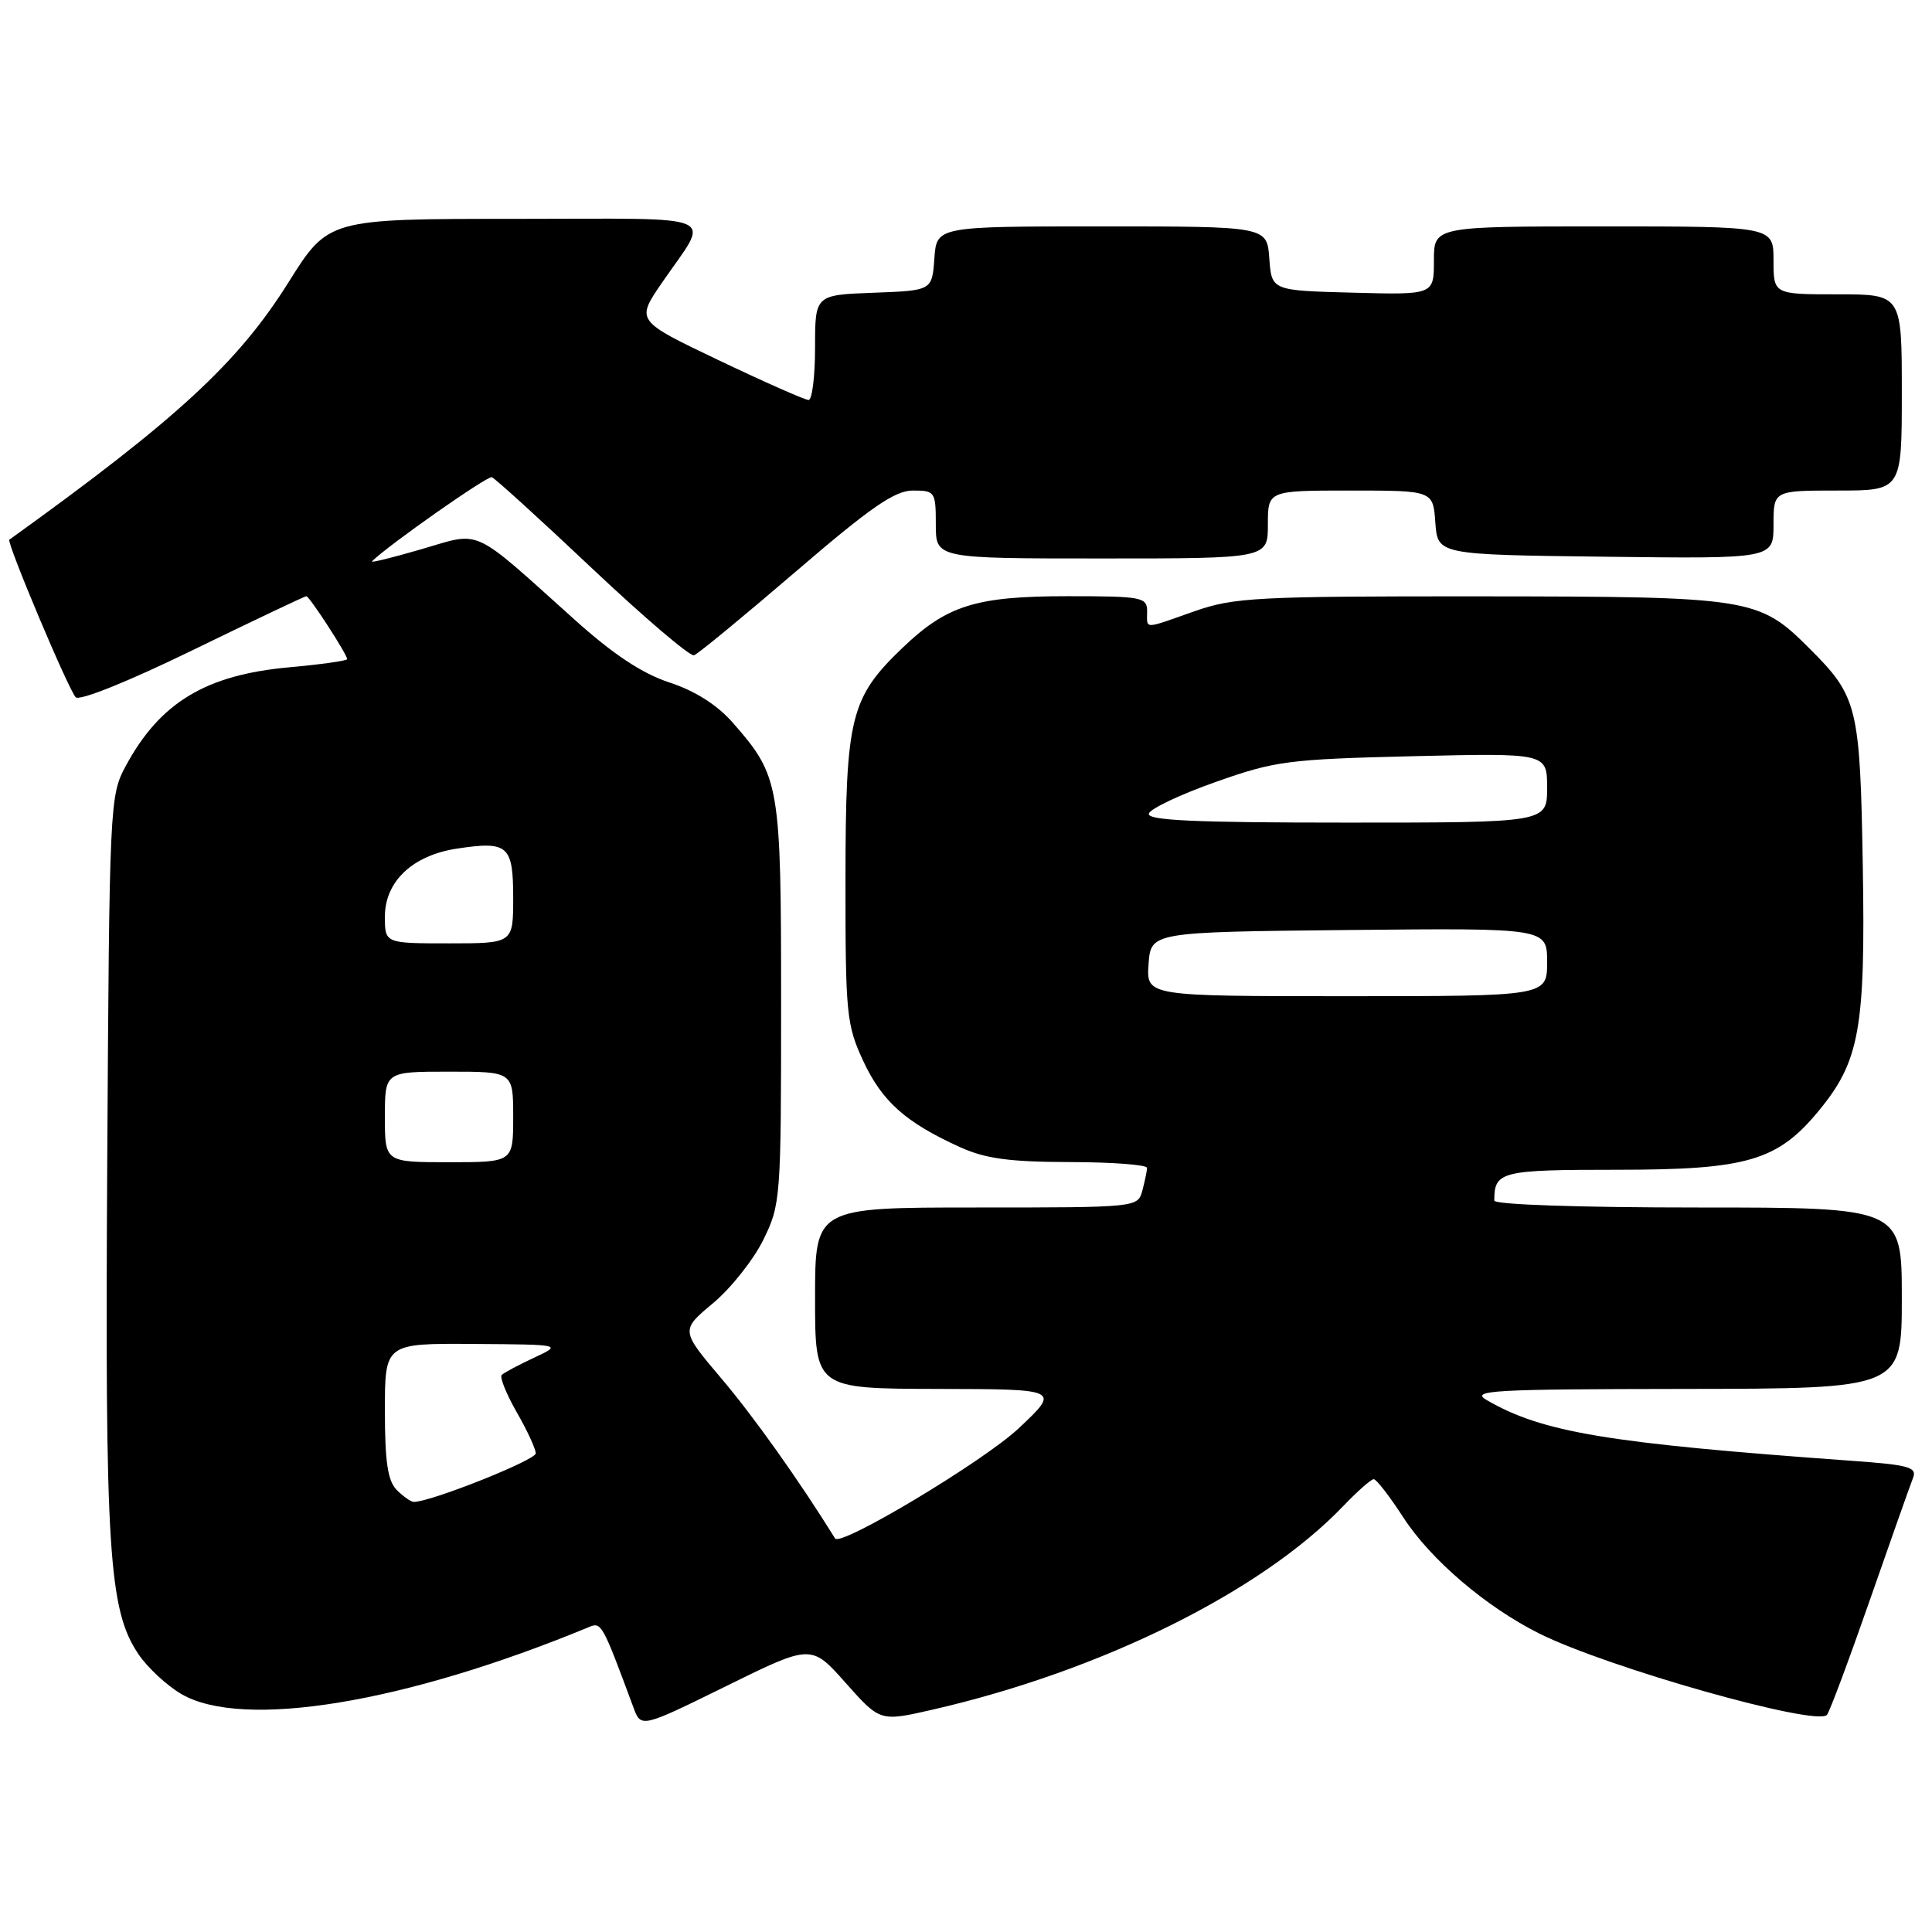 <?xml version="1.0" encoding="UTF-8" standalone="no"?>
<!DOCTYPE svg PUBLIC "-//W3C//DTD SVG 1.1//EN" "http://www.w3.org/Graphics/SVG/1.1/DTD/svg11.dtd" >
<svg xmlns="http://www.w3.org/2000/svg" xmlns:xlink="http://www.w3.org/1999/xlink" version="1.1" viewBox="0 0 256 256">
 <g >
 <path fill="currentColor"
d=" M 112.06 223.00 C 116.62 228.13 116.62 228.13 123.56 226.54 C 145.87 221.43 167.10 210.92 177.95 199.60 C 179.84 197.62 181.68 196.00 182.03 196.00 C 182.38 196.00 184.14 198.28 185.95 201.07 C 189.56 206.65 196.90 212.92 203.94 216.44 C 212.97 220.96 240.71 228.80 242.08 227.23 C 242.43 226.83 244.99 219.97 247.77 212.00 C 250.55 204.03 253.12 196.76 253.48 195.85 C 254.05 194.41 252.99 194.11 245.32 193.56 C 212.97 191.23 204.41 189.81 197.00 185.52 C 194.78 184.23 197.66 184.07 223.25 184.04 C 252.00 184.00 252.00 184.00 252.00 172.00 C 252.00 160.00 252.00 160.00 225.00 160.00 C 209.27 160.00 198.00 159.62 198.00 159.08 C 198.00 155.21 198.84 155.00 214.29 155.00 C 231.48 155.00 235.53 153.82 240.99 147.19 C 246.41 140.63 247.19 136.26 246.83 114.76 C 246.47 93.61 246.15 92.30 239.80 85.96 C 233.04 79.20 232.10 79.05 196.23 79.02 C 166.48 79.00 163.50 79.16 158.26 81.00 C 151.38 83.42 152.00 83.42 152.00 81.00 C 152.00 79.13 151.33 79.00 141.47 79.00 C 129.33 79.00 125.49 80.20 119.63 85.80 C 112.67 92.46 112.05 94.97 112.03 116.50 C 112.02 134.41 112.16 135.79 114.39 140.60 C 116.89 145.96 120.02 148.74 127.18 151.99 C 130.56 153.53 133.74 153.96 141.75 153.98 C 147.39 153.99 151.99 154.34 151.99 154.75 C 151.98 155.16 151.70 156.51 151.37 157.75 C 150.77 159.99 150.71 160.00 129.38 160.00 C 108.00 160.00 108.00 160.00 108.00 172.00 C 108.00 184.00 108.00 184.00 124.25 184.04 C 140.50 184.07 140.50 184.07 134.95 189.29 C 130.29 193.65 111.37 205.00 110.65 203.85 C 105.87 196.14 99.82 187.64 95.59 182.66 C 90.18 176.27 90.18 176.27 94.48 172.68 C 96.85 170.70 99.84 166.93 101.14 164.29 C 103.44 159.62 103.50 158.82 103.50 133.00 C 103.50 103.83 103.33 102.87 97.08 95.74 C 95.01 93.39 92.09 91.54 88.70 90.43 C 85.08 89.24 81.26 86.71 76.14 82.11 C 62.31 69.69 63.90 70.42 55.85 72.77 C 52.00 73.89 49.05 74.62 49.29 74.38 C 51.38 72.28 64.57 63.03 65.17 63.23 C 65.59 63.38 71.58 68.82 78.47 75.33 C 85.37 81.84 91.44 87.01 91.96 86.83 C 92.49 86.65 98.54 81.66 105.43 75.75 C 115.38 67.20 118.56 65.00 120.97 65.00 C 123.89 65.00 124.00 65.16 124.00 69.50 C 124.00 74.00 124.00 74.00 146.00 74.00 C 168.00 74.00 168.00 74.00 168.00 69.50 C 168.00 65.00 168.00 65.00 178.94 65.00 C 189.89 65.00 189.89 65.00 190.19 69.25 C 190.50 73.50 190.50 73.50 212.75 73.77 C 235.00 74.04 235.00 74.04 235.00 69.52 C 235.00 65.00 235.00 65.00 243.50 65.00 C 252.00 65.00 252.00 65.00 252.00 52.00 C 252.00 39.00 252.00 39.00 243.50 39.00 C 235.00 39.00 235.00 39.00 235.00 34.50 C 235.00 30.00 235.00 30.00 212.50 30.00 C 190.00 30.00 190.00 30.00 190.00 34.53 C 190.00 39.07 190.00 39.07 179.25 38.78 C 168.50 38.50 168.50 38.50 168.19 34.25 C 167.89 30.00 167.89 30.00 146.00 30.00 C 124.11 30.00 124.11 30.00 123.81 34.25 C 123.50 38.50 123.50 38.50 115.75 38.79 C 108.00 39.08 108.00 39.08 108.00 46.04 C 108.00 49.87 107.61 53.00 107.14 53.00 C 106.67 53.00 101.33 50.64 95.27 47.75 C 84.26 42.50 84.26 42.50 87.69 37.50 C 94.16 28.06 96.31 29.00 68.29 29.00 C 43.50 29.00 43.50 29.00 38.22 37.42 C 31.52 48.10 23.44 55.55 1.24 71.51 C 0.82 71.80 9.07 91.39 10.03 92.39 C 10.53 92.91 17.06 90.28 25.55 86.14 C 33.62 82.21 40.39 79.00 40.59 79.00 C 41.00 79.00 46.00 86.71 46.00 87.34 C 46.00 87.55 42.55 88.04 38.34 88.42 C 27.27 89.42 21.20 93.08 16.66 101.50 C 14.54 105.42 14.49 106.50 14.21 154.00 C 13.90 205.49 14.39 213.32 18.34 219.18 C 19.53 220.95 22.08 223.32 24.00 224.45 C 32.12 229.22 53.68 225.68 78.10 215.57 C 79.69 214.91 79.85 215.22 83.93 226.24 C 84.94 228.97 84.94 228.97 96.22 223.42 C 107.50 217.86 107.50 217.86 112.06 223.00 Z  M 52.57 197.43 C 51.38 196.23 51.00 193.71 51.00 186.93 C 51.00 178.00 51.00 178.00 62.75 178.08 C 74.50 178.16 74.50 178.16 70.75 179.91 C 68.69 180.87 66.77 181.90 66.48 182.19 C 66.19 182.48 67.08 184.69 68.46 187.11 C 69.85 189.52 70.98 191.98 70.99 192.58 C 71.00 193.47 56.99 199.05 54.82 199.01 C 54.45 199.01 53.44 198.29 52.57 197.43 Z  M 51.00 148.00 C 51.00 142.00 51.00 142.00 59.50 142.00 C 68.00 142.00 68.00 142.00 68.00 148.00 C 68.00 154.00 68.00 154.00 59.50 154.00 C 51.00 154.00 51.00 154.00 51.00 148.00 Z  M 152.19 127.75 C 152.50 123.50 152.50 123.50 178.75 123.23 C 205.00 122.97 205.00 122.97 205.00 127.48 C 205.00 132.00 205.00 132.00 178.44 132.00 C 151.89 132.00 151.89 132.00 152.19 127.75 Z  M 51.00 121.45 C 51.00 116.79 54.69 113.32 60.58 112.44 C 67.32 111.42 68.00 112.02 68.00 118.97 C 68.00 125.00 68.00 125.00 59.50 125.00 C 51.00 125.00 51.00 125.00 51.00 121.45 Z  M 152.23 107.80 C 152.45 107.14 156.43 105.26 161.07 103.62 C 168.94 100.83 170.67 100.60 187.25 100.20 C 205.00 99.78 205.00 99.78 205.00 104.39 C 205.00 109.00 205.00 109.00 178.42 109.00 C 158.22 109.00 151.93 108.71 152.23 107.80 Z "/>
</g>
</svg>